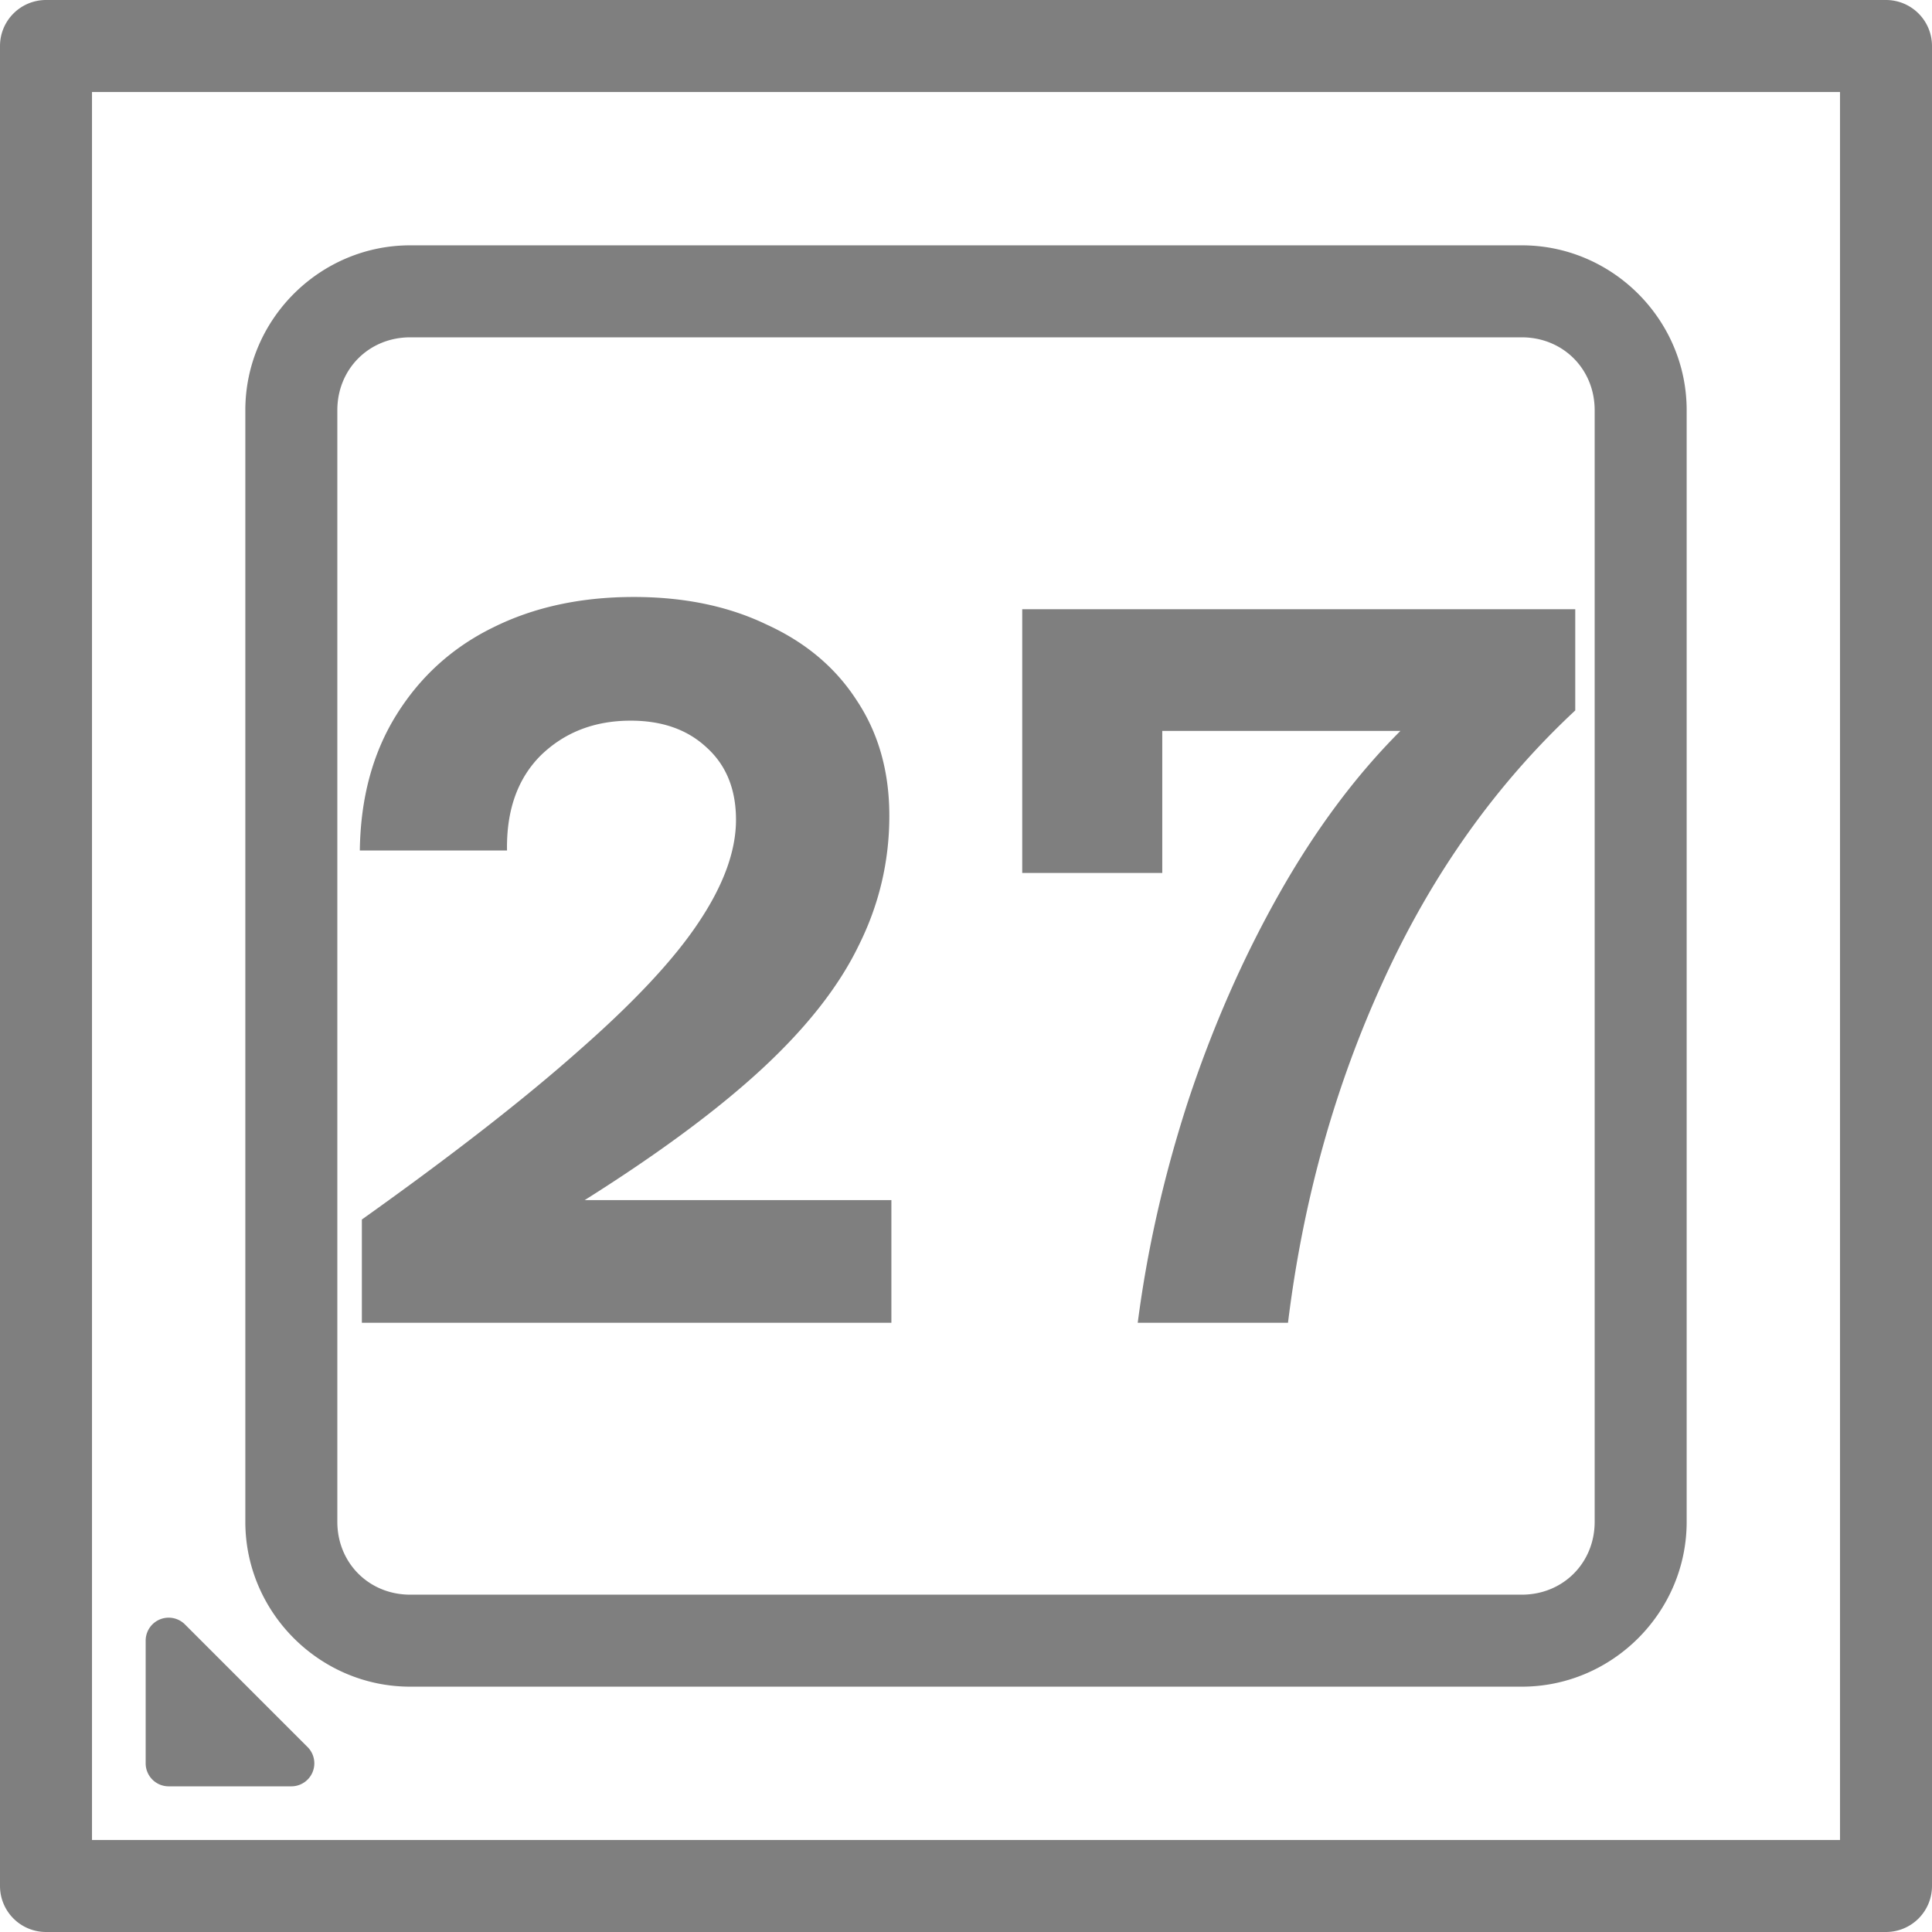 <?xml version="1.0" encoding="UTF-8" standalone="no"?>
<!-- Created with Inkscape (http://www.inkscape.org/) -->

<svg
   width="252"
   height="252"
   viewBox="0 0 252 252"
   version="1.1"
   id="svg5"
   inkscape:version="1.2.2 (732a01da63, 2022-12-09)"
   sodipodi:docname="CPU27.svg"
   xml:space="preserve"
   xmlns:inkscape="http://www.inkscape.org/namespaces/inkscape"
   xmlns:sodipodi="http://sodipodi.sourceforge.net/DTD/sodipodi-0.dtd"
   xmlns="http://www.w3.org/2000/svg"
   xmlns:svg="http://www.w3.org/2000/svg"
   xmlns:rdf="http://www.w3.org/1999/02/22-rdf-syntax-ns#"
   xmlns:cc="http://creativecommons.org/ns#"><sodipodi:namedview
     id="namedview7"
     pagecolor="#ffffff"
     bordercolor="#000000"
     borderopacity="0.25"
     inkscape:showpageshadow="2"
     inkscape:pageopacity="0.0"
     inkscape:pagecheckerboard="true"
     inkscape:deskcolor="#d1d1d1"
     inkscape:document-units="px"
     showgrid="true"
     showguides="true"
     inkscape:zoom="1.4142136"
     inkscape:cx="-164.40233"
     inkscape:cy="90.509668"
     inkscape:window-width="1920"
     inkscape:window-height="1027"
     inkscape:window-x="-8"
     inkscape:window-y="-8"
     inkscape:window-maximized="1"
     inkscape:current-layer="layer1"><inkscape:grid
       type="xygrid"
       id="grid132"
       empspacing="8"
       dotted="true"
       originx="-2"
       originy="-2" /><sodipodi:guide
       position="126,174"
       orientation="1,0"
       id="guide136"
       inkscape:locked="false" /><sodipodi:guide
       position="158,126"
       orientation="0,-1"
       id="guide138"
       inkscape:locked="false" /></sodipodi:namedview><defs
     id="defs2" /><g
     inkscape:label="Layer 1"
     inkscape:groupmode="layer"
     id="layer1"
     transform="translate(-2,-2)"><path
       id="path3222"
       style="color:#000000;fill:#7f7f7f7f;stroke-linecap:round;stroke-linejoin:round;-inkscape-stroke:none;paint-order:stroke fill markers"
       d="M 8 2 A 6.001 6.001 0 0 0 2 8 L 2 248 A 6.001 6.001 0 0 0 8 254 L 248 254 A 6.001 6.001 0 0 0 254 248 L 254 8 A 6.001 6.001 0 0 0 248 2 L 8 2 z M 14 14 L 242 14 L 242 242 L 14 242 L 14 14 z M 55.5 34 C 43.693 34 34 43.693 34 55.5 L 34 200.5 C 34 212.307 43.693 222 55.5 222 L 200.5 222 C 212.307 222 222 212.307 222 200.5 L 222 55.5 C 222 43.693 212.307 34 200.5 34 L 55.5 34 z M 55.5 46 L 200.5 46 C 205.867 46 210 50.133 210 55.5 L 210 200.5 C 210 205.867 205.867 210 200.5 210 L 55.5 210 C 50.133 210 46 205.867 46 200.5 L 46 55.5 C 46 50.133 50.133 46 55.5 46 z M 84.666 79.867 C 77.733 79.867 71.601 81.201 66.268 83.867 C 61.023 86.445 56.845 90.221 53.734 95.199 C 50.623 100.177 49.022 106.089 48.934 112.934 L 68.133 112.934 C 68.044 107.689 69.511 103.555 72.533 100.533 C 75.644 97.511 79.556 96 84.268 96 C 88.356 96 91.644 97.156 94.133 99.467 C 96.711 101.778 98 104.934 98 108.934 C 98 113.022 96.355 117.512 93.066 122.4 C 89.866 127.2 84.667 132.755 77.467 139.066 C 70.356 145.377 60.934 152.711 49.201 161.066 L 49.201 174.533 L 118.268 174.533 L 118.268 158.533 L 78.268 158.533 C 87.868 152.489 95.556 146.8 101.334 141.467 C 107.201 136.045 111.422 130.667 114 125.334 C 116.667 120.001 118 114.356 118 108.4 C 118 102.623 116.577 97.601 113.732 93.334 C 110.977 89.067 107.067 85.778 102 83.467 C 97.022 81.067 91.244 79.867 84.666 79.867 z M 135.334 81.467 L 135.334 115.867 L 153.6 115.867 L 153.6 97.334 L 184.666 97.334 C 178.799 103.201 173.512 110.31 168.801 118.666 C 164.09 127.022 160.134 136.044 156.934 145.732 C 153.822 155.332 151.645 164.933 150.4 174.533 L 170 174.533 C 171.956 158.622 176.089 143.778 182.4 130 C 188.711 116.133 197.067 104.355 207.467 94.666 L 207.467 81.467 L 135.334 81.467 z M 24.234 213.01 A 3 3 0 0 0 22.852 213.229 A 3 3 0 0 0 21 216 L 21 232 A 3 3 0 0 0 24 235 L 40 235 A 3 3 0 0 0 42.121 229.879 L 26.121 213.879 A 3 3 0 0 0 24.234 213.01 z " /><g
       id="path3228" /><g
       aria-label="27"
       id="text3347"
       style="font-weight:600;font-size:133.333px;font-family:'Azeret Mono';-inkscape-font-specification:'Azeret Mono Semi-Bold';text-align:center;text-anchor:middle;stroke-width:6;stroke-linecap:round;stroke-linejoin:round;paint-order:stroke fill markers" /></g></svg>
